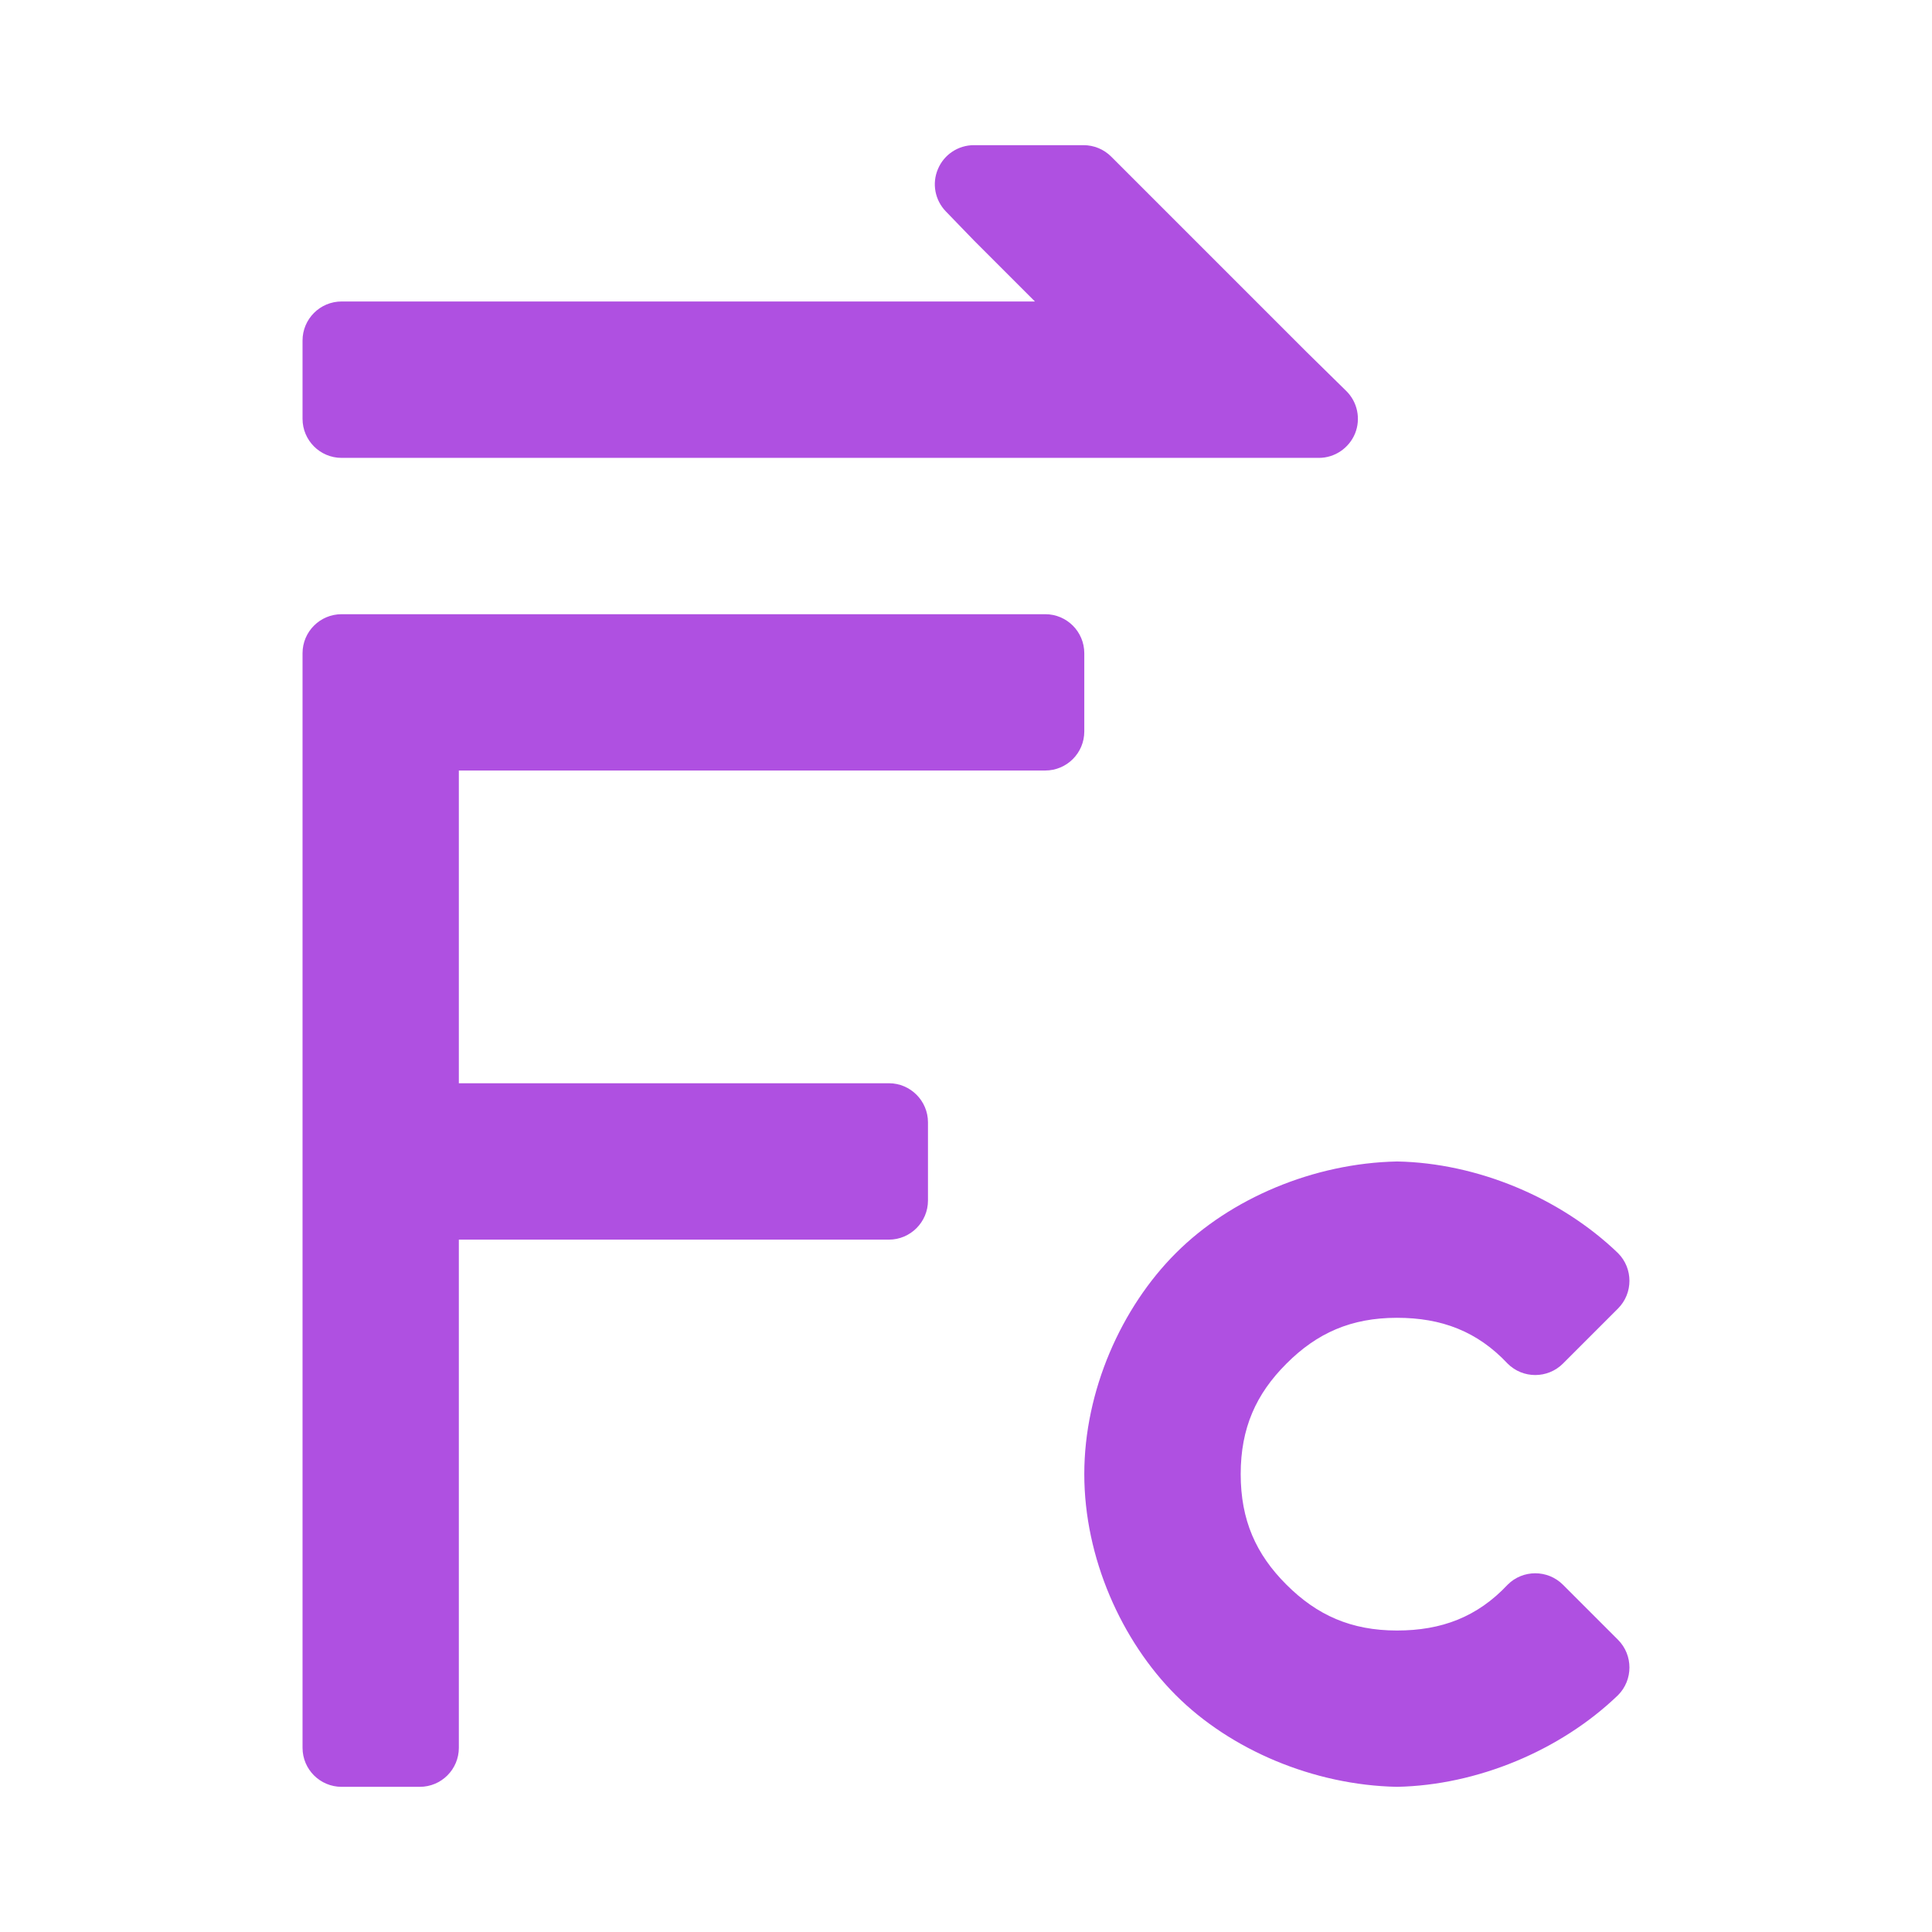 <svg viewBox="0 0 22 22" xmlns="http://www.w3.org/2000/svg"><path fill="rgb(175, 80, 225)" d="m12.653 1.783 2.224 2.224.452.444c.129.126.169.318.101.486-.069.167-.232.277-.412.277h-11.128c-.246 0-.445-.2-.445-.445v-.891c0-.245.199-.445.445-.445h7.895l-.688-.688-.326-.337c-.125-.129-.161-.319-.09-.484.069-.164.23-.271.409-.271h1.248c.119 0 .232.047.315.13zm-.306 5.656v.89c0 .246-.199.445-.445.445h-6.677v3.561h4.897c.245 0 .445.2.445.445v.891c0 .245-.2.445-.445.445h-4.897v5.786c0 .246-.199.445-.445.445h-.89c-.246 0-.445-.199-.445-.445v-12.463c0-.246.199-.445.445-.445h8.012c.246 0 .445.199.445.445zm6.078 7.461-.628.628c-.174.173-.456.173-.629 0-.346-.369-.755-.522-1.26-.522-.523 0-.912.174-1.259.522-.347.346-.521.735-.521 1.258 0 .524.174.913.521 1.259.347.347.736.522 1.259.522.505 0 .914-.153 1.26-.522.173-.173.455-.173.629 0l.628.628c.173.174.173.456 0 .63-.656.632-1.605 1.026-2.517 1.044-.952-.019-1.898-.423-2.518-1.043s-1.043-1.566-1.043-2.518c0-.951.423-1.898 1.043-2.517.62-.621 1.567-1.024 2.519-1.043.911.017 1.86.412 2.516 1.044.173.174.173.456 0 .63z"/></svg>